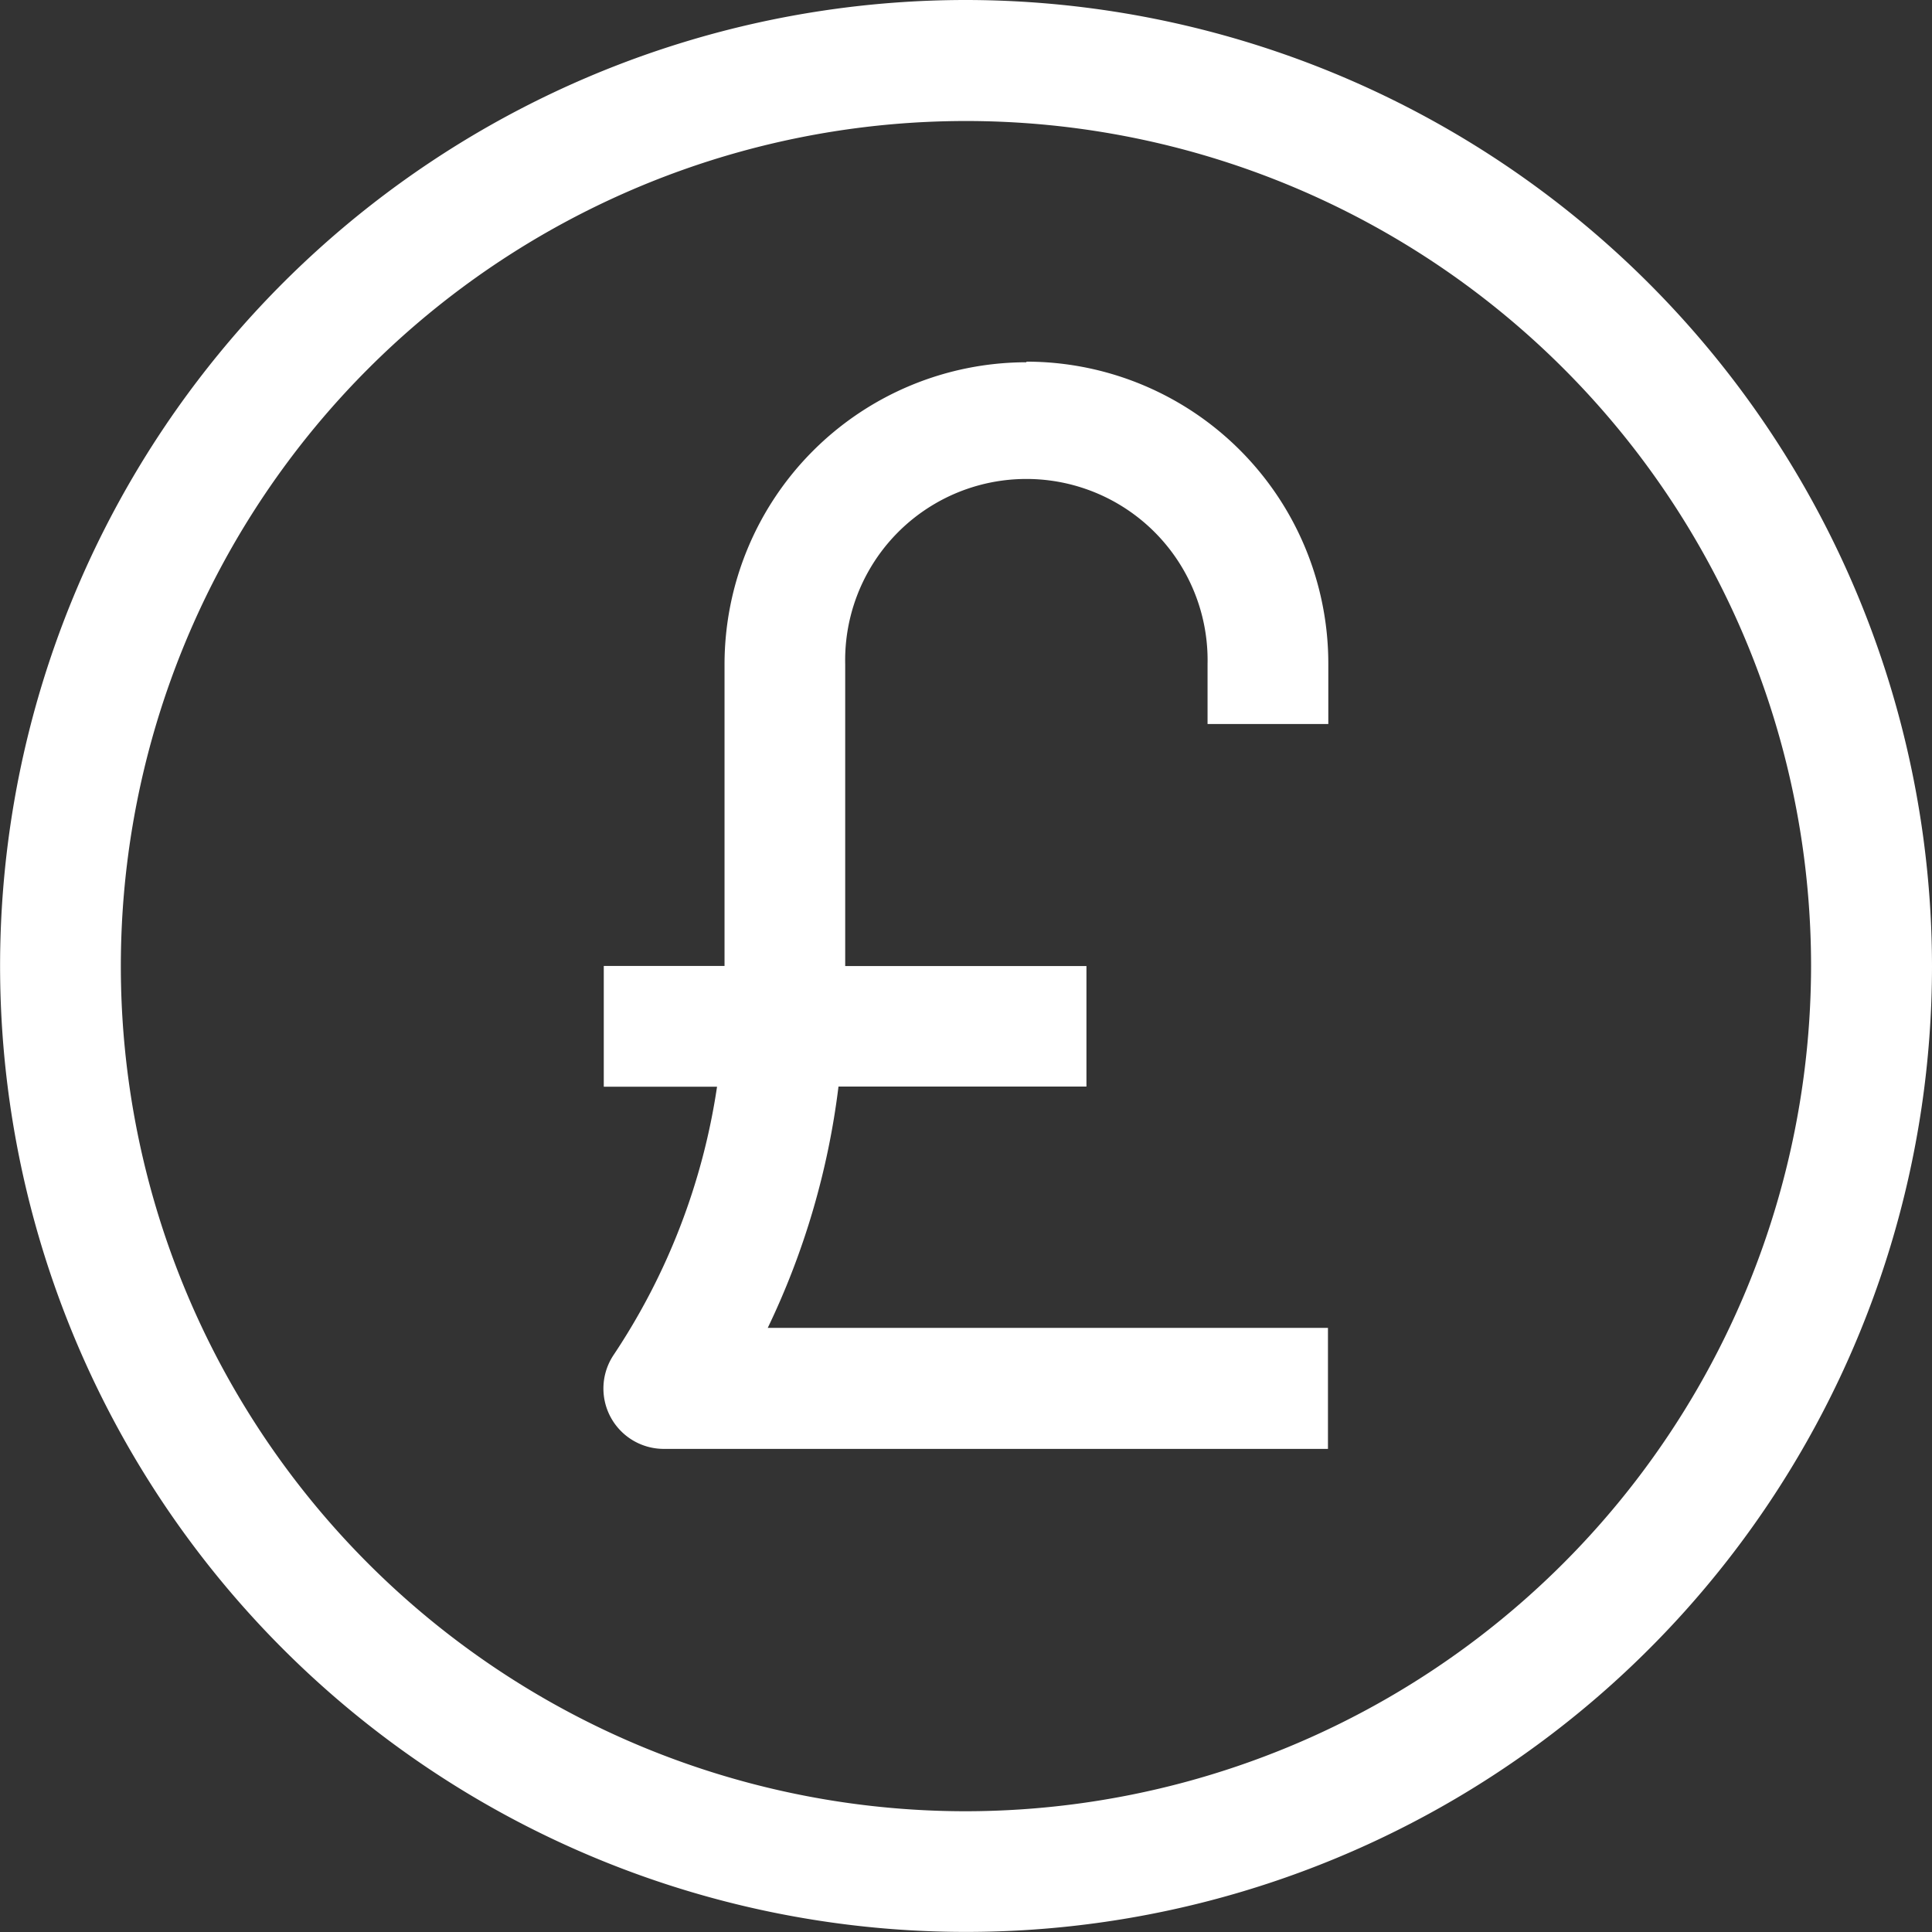 <svg id="Group_1386" data-name="Group 1386" xmlns="http://www.w3.org/2000/svg" width="22.175" height="22.175" viewBox="0 0 22.175 22.175">
  <rect x="0" y="0" width="22.175" height="22.175" fill="#333333" stroke="none"/>
  <path id="Path_995" data-name="Path 995" d="M11.087,0A11.087,11.087,0,1,0,22.175,11.087,11.1,11.1,0,0,0,11.087,0Zm0,20.789a9.7,9.7,0,1,1,9.7-9.7A9.712,9.712,0,0,1,11.087,20.789Z" transform="translate(0 0)" fill="#fff"/>
  <path id="Path_996" data-name="Path 996" d="M153.38,89.117a3.469,3.469,0,0,0-3.465,3.465v3.464h-1.386v1.386h1.3a7.537,7.537,0,0,1-1.188,3.08.693.693,0,0,0,.577,1.077h7.623V100.2h-6.43a8.887,8.887,0,0,0,.812-2.77h2.846V96.047H151.3V92.582a2.08,2.08,0,1,1,4.159,0v.687l1.386,0v-.687a3.465,3.465,0,0,0-3.465-3.472Z" transform="translate(-141.599 -84.959)" fill="#fff"/>
</svg>
